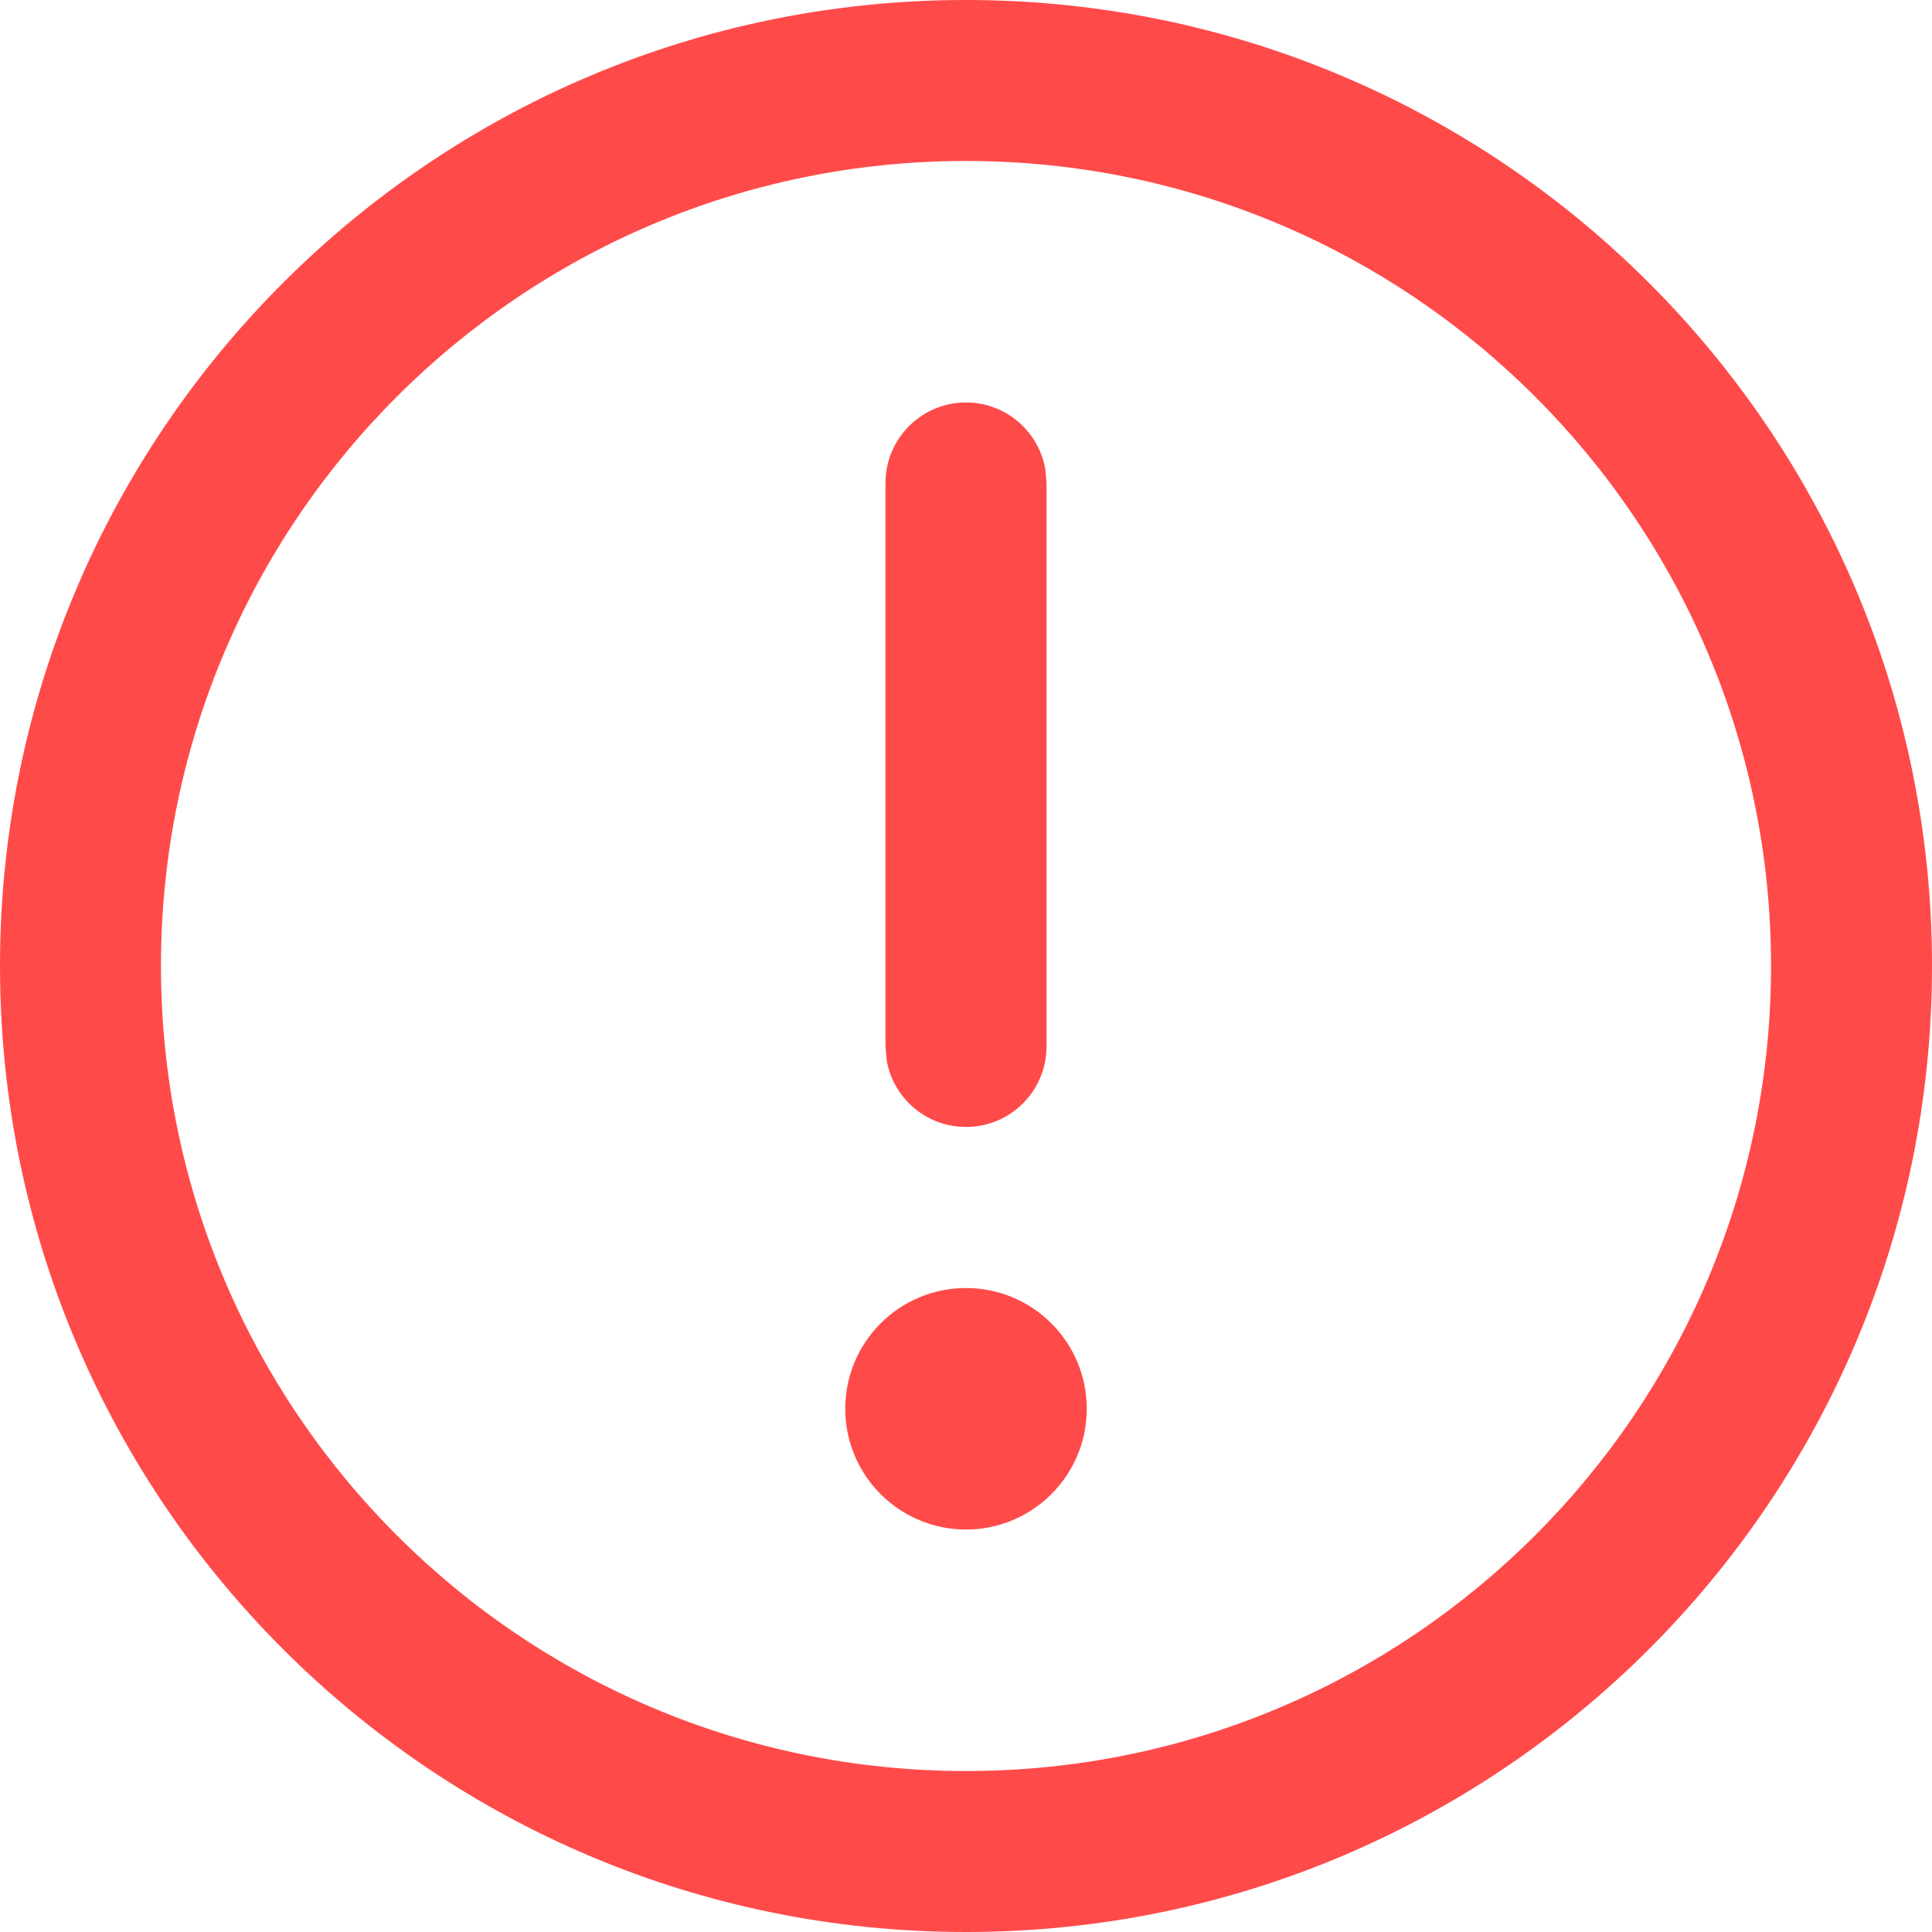 <svg width="22" height="22" viewBox="0 0 22 22" fill="none" xmlns="http://www.w3.org/2000/svg">
<path d="M11 0C17.075 0 22 4.925 22 11C22 17.075 17.075 22 11 22C4.925 22 0 17.075 0 11C0 4.925 4.925 0 11 0ZM11 1.833C5.937 1.833 1.833 5.937 1.833 11C1.833 16.063 5.937 20.167 11 20.167C16.063 20.167 20.167 16.063 20.167 11C20.167 5.937 16.063 1.833 11 1.833ZM11 14.667C11.759 14.667 12.375 15.282 12.375 16.042C12.375 16.801 11.759 17.417 11 17.417C10.241 17.417 9.625 16.801 9.625 16.042C9.625 15.282 10.241 14.667 11 14.667ZM11 4.583C11.45 4.583 11.824 4.908 11.902 5.335L11.917 5.5V11.917C11.917 12.423 11.506 12.833 11 12.833C10.55 12.833 10.176 12.509 10.098 12.081L10.083 11.917V5.5C10.083 4.994 10.494 4.583 11 4.583Z" fill="#FF4A4A"/>
</svg>

